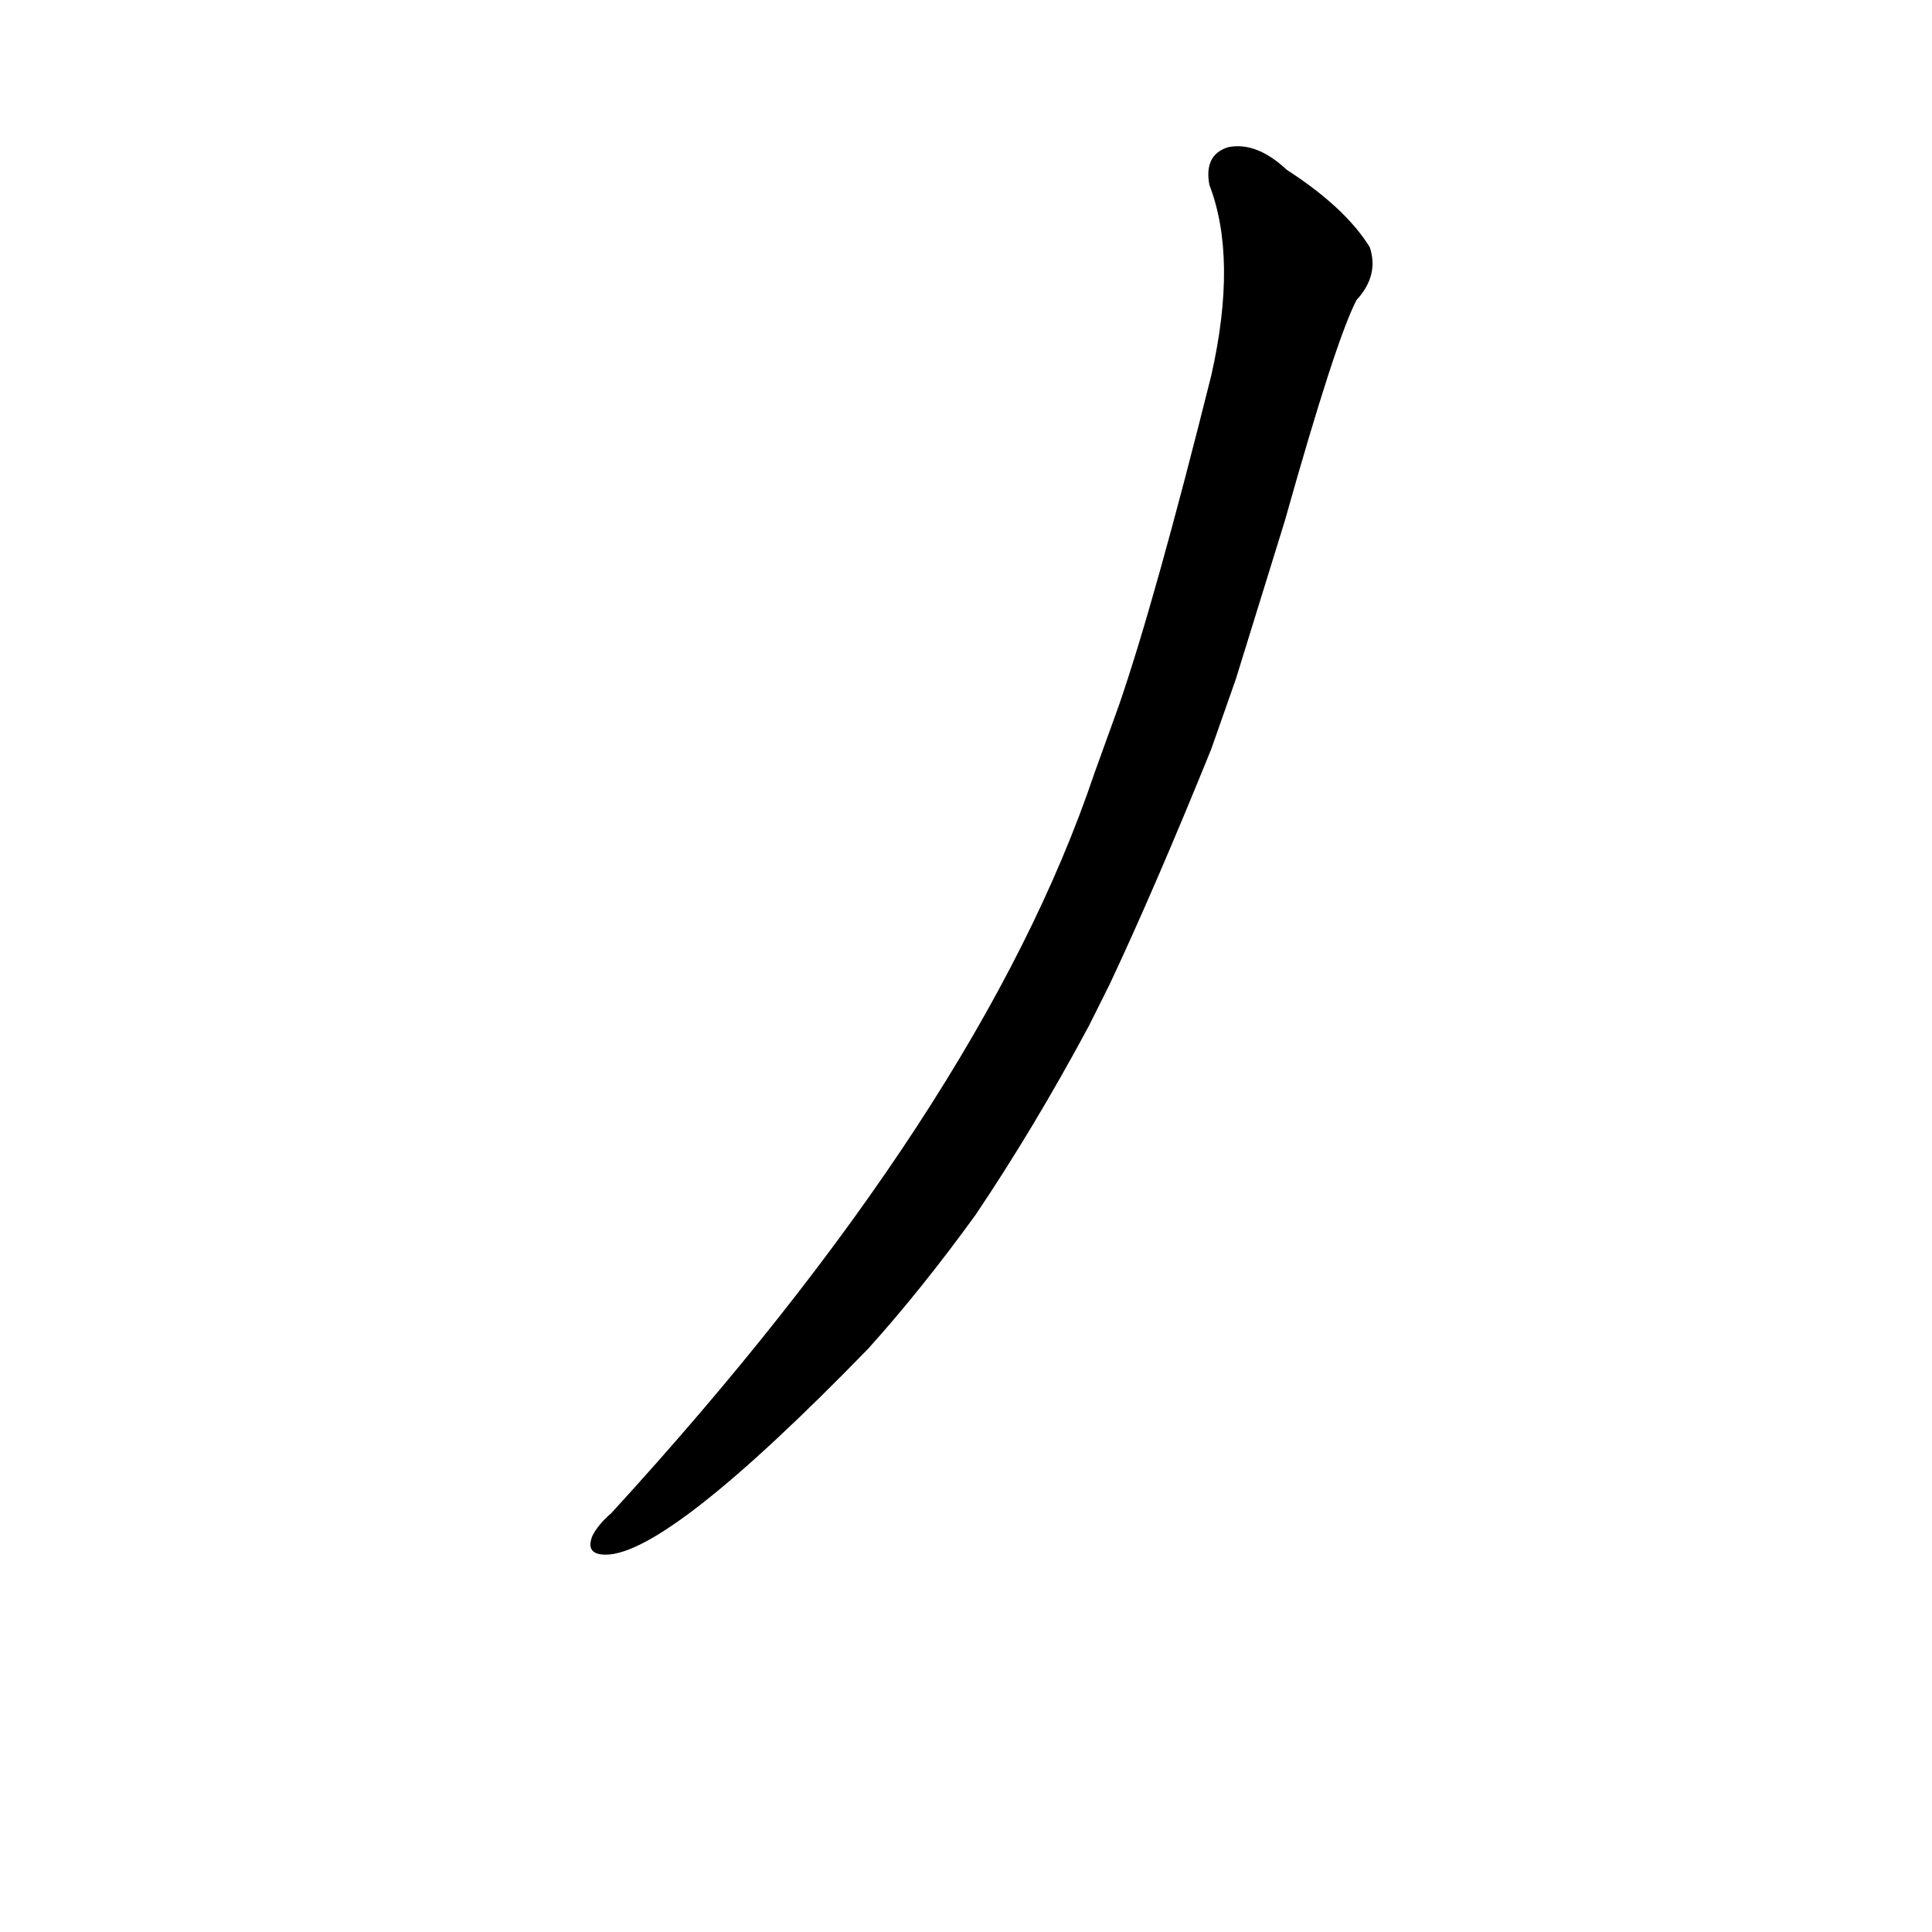 <?xml version='1.0' encoding='utf-8'?>
<svg xmlns="http://www.w3.org/2000/svg" version="1.1" viewBox="0 0 1024 1024"><g transform="scale(1, -1) translate(0, -900)"><path d="M 588 378 Q 612 429 642 503 L 655 540 Q 668 582 681 624 Q 708 720 719 741 Q 731 754 726 769 Q 713 790 682 810 Q 666 825 651 822 Q 638 818 641 802 Q 656 763 642 701 Q 612 581 593 526 L 580 490 Q 520 312 324 98 Q 317 92 314 86 Q 310 76 321 76 Q 354 76 460 185 Q 488 216 517 256 Q 548 302 577 356 L 588 378 Z" fill="black" /></g></svg>